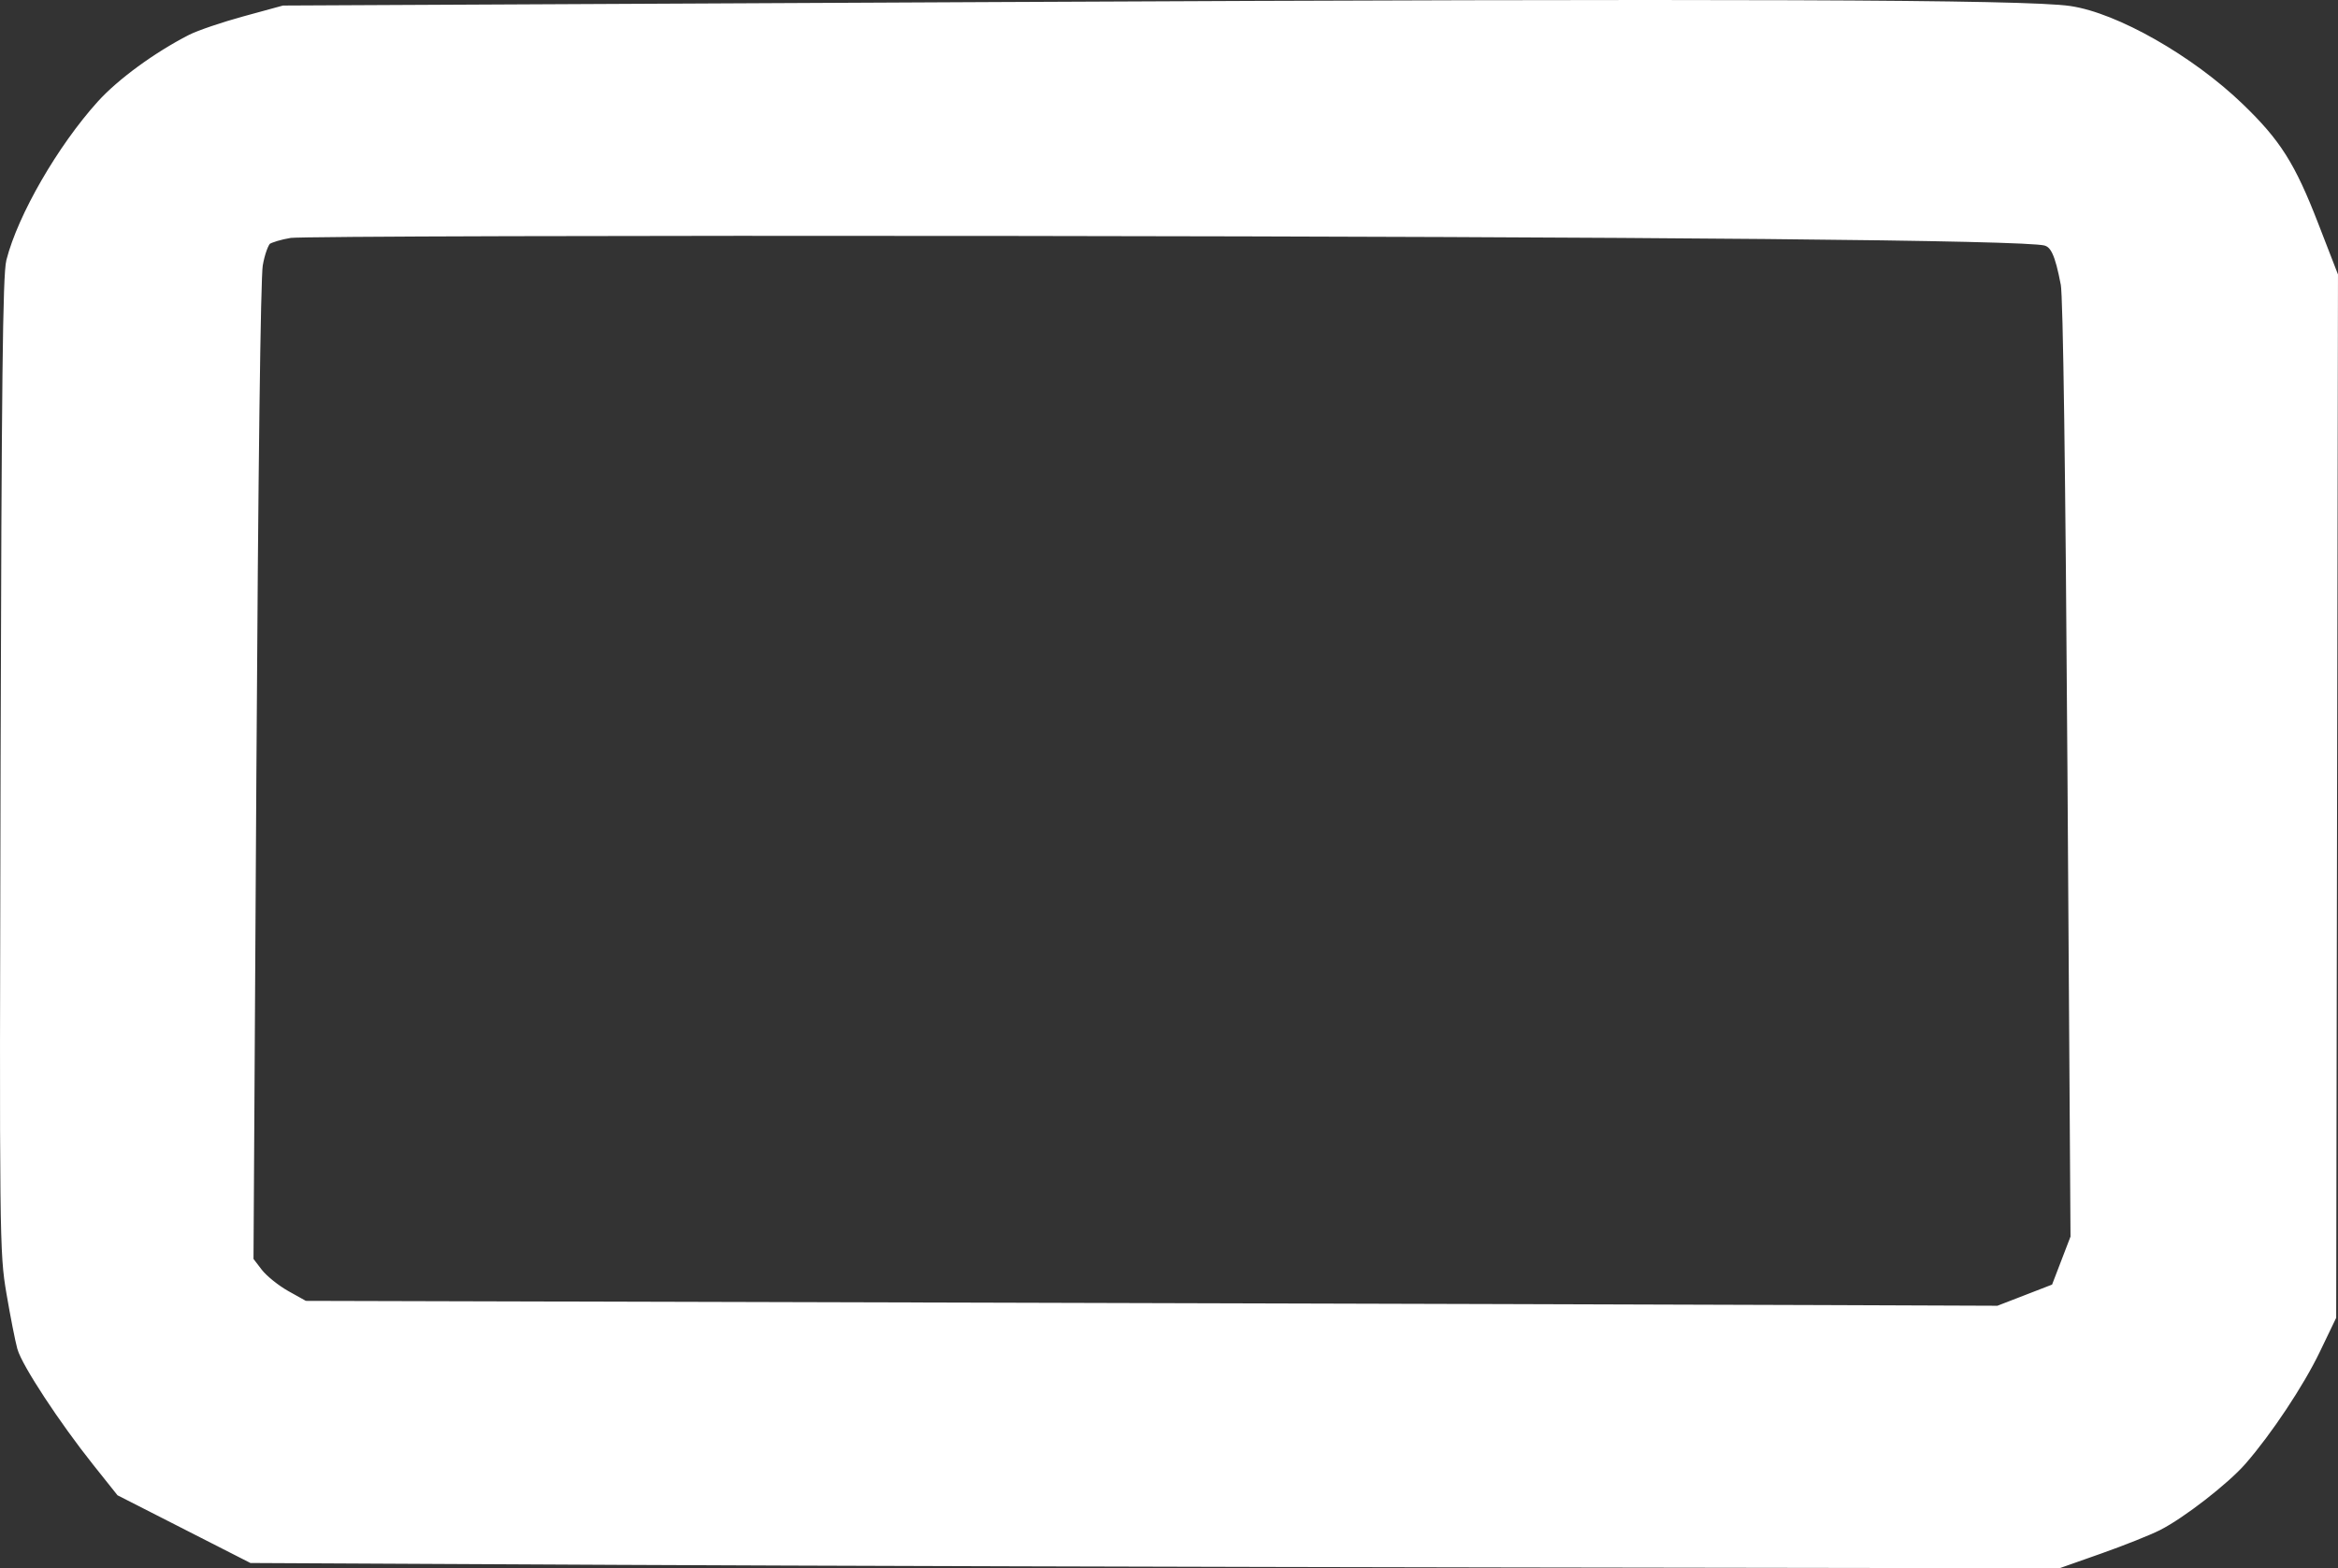 <?xml version="1.0" encoding="UTF-8" standalone="no"?>
<!-- Created with Inkscape (http://www.inkscape.org/) -->

<svg
   width="379.125mm"
   height="254.358mm"
   viewBox="0 0 379.125 254.358"
   version="1.1"
   id="svg5"
   sodipodi:docname="airex.svg"
   inkscape:export-filename="airex.png"
   inkscape:export-xdpi="207.83897"
   inkscape:export-ydpi="207.83897"
   inkscape:version="1.4 (e7c3feb1, 2024-10-09)"
   xmlns:inkscape="http://www.inkscape.org/namespaces/inkscape"
   xmlns:sodipodi="http://sodipodi.sourceforge.net/DTD/sodipodi-0.dtd"
   xmlns="http://www.w3.org/2000/svg"
   xmlns:svg="http://www.w3.org/2000/svg">
  <rect x="0" y="0" width="379.125" height="254.358" fill="#333333" stroke="none"/>
  <sodipodi:namedview
     id="namedview7"
     pagecolor="#000000"
     bordercolor="#000000"
     borderopacity="1"
     inkscape:pageshadow="2"
     inkscape:pageopacity="0.0"
     inkscape:pagecheckerboard="true"
     inkscape:document-units="mm"
     showgrid="false"
     inkscape:zoom="0.46350771"
     inkscape:cx="660.18319"
     inkscape:cy="497.29485"
     inkscape:window-width="1840"
     inkscape:window-height="794"
     inkscape:window-x="26"
     inkscape:window-y="268"
     inkscape:window-maximized="0"
     inkscape:current-layer="layer1"
     inkscape:showpageshadow="2"
     inkscape:deskcolor="#ffffff"
     inkscape:export-bgcolor="#44444400" />
  <defs
     id="defs2">
    <linearGradient
       id="linearGradient11"
       inkscape:swatch="gradient">
      <stop
         style="stop-color:#000000;stop-opacity:0;"
         offset="0"
         id="stop11" />
      <stop
         style="stop-color:#000000;stop-opacity:0;"
         offset="1"
         id="stop12" />
    </linearGradient>
    <inkscape:path-effect
       effect="fillet_chamfer"
       id="path-effect4"
       is_visible="true"
       lpeversion="1"
       nodesatellites_param="F,0,0,1,0,0,0,1 @ F,0,0,1,0,0,0,1 @ F,0,0,1,0,0,0,1 @ F,0,0,1,0,0,0,1 @ F,0,0,1,0,0,0,1 @ F,0,0,1,0,0,0,1 @ F,0,0,1,0,0,0,1 @ F,0,0,1,0,0,0,1 @ F,0,0,1,0,0,0,1 @ F,0,0,1,0,0,0,1 @ F,0,0,1,0,0,0,1 @ F,0,0,1,0,0,0,1 @ F,0,0,1,0,0,0,1 @ F,0,0,1,0,0,0,1 @ F,0,0,1,0,0,0,1 @ F,0,0,1,0,0,0,1 @ F,0,0,1,0,0,0,1 @ F,0,0,1,0,0,0,1 @ F,0,0,1,0,0,0,1 @ F,0,0,1,0,0,0,1 @ F,0,0,1,0,0,0,1 @ F,0,0,1,0,0,0,1 @ F,0,0,1,0,0,0,1 @ F,0,0,1,0,0,0,1 @ F,0,0,1,0,0,0,1"
       radius="0"
       unit="px"
       method="auto"
       mode="F"
       chamfer_steps="1"
       flexible="false"
       use_knot_distance="true"
       apply_no_radius="true"
       apply_with_radius="true"
       only_selected="false"
       hide_knots="false" />
    <inkscape:path-effect
       effect="fillet_chamfer"
       id="path-effect2"
       is_visible="true"
       lpeversion="1"
       nodesatellites_param="F,0,0,1,0,20.481,0,1 @ F,0,0,1,0,20.355,0,1 @ F,0,0,1,0,19.217,0,1 @ F,0,0,1,0,25.412,0,1"
       radius="0"
       unit="px"
       method="auto"
       mode="F"
       chamfer_steps="1"
       flexible="false"
       use_knot_distance="true"
       apply_no_radius="true"
       apply_with_radius="true"
       only_selected="false"
       hide_knots="false" />
    <clipPath
       clipPathUnits="userSpaceOnUse"
       id="clipPath124">
      <path
         style="fill:none;stroke:#000000;stroke-width:0.265px;stroke-linecap:butt;stroke-linejoin:miter;stroke-opacity:1"
         d="m -1377.999,-644.088 c -4.381,41.625 21.908,1505.064 21.908,1505.064 L 784.298,845.64 762.39,-655.042 Z"
         id="path126" />
    </clipPath>
    <clipPath
       clipPathUnits="userSpaceOnUse"
       id="clipPath3032-9">
      <path
         style="fill:none;stroke:#000000;stroke-width:0.265px;stroke-linecap:butt;stroke-linejoin:miter;stroke-opacity:1"
         d="m -913.581,485.617 c 845.949,-3.326 850.384,-2.217 845.949,-3.326 -4.435,-1.109 48.783,-17.739 48.783,-17.739 l 34.37,-26.609 33.261,-45.457 13.305,-35.479 1.109,-29.935 -4.435,-463.443 -19.957,-52.11 -23.283,-27.718 -29.935,-24.392 -41.022,-19.957 -37.696,-5.544 -813.796,8.87 -38.805,9.978 -36.588,22.174 -26.609,29.935 -16.631,28.827 -11.087,26.609 -4.435,34.37 2.217,432.399 8.87,56.544 14.413,25.5 32.153,42.131 46.566,25.5 z"
         id="path3034-8" />
    </clipPath>
  </defs>
  <g
     inkscape:label="Layer 1"
     inkscape:groupmode="layer"
     id="layer1"
     transform="translate(933.584,916.475)"
     style="opacity:1">
    <path
       style="opacity:1;fill:#ffffff;fill-opacity:1;stroke:#ffffff;stroke-width:1.706;stroke-miterlimit:2.8;stroke-opacity:1"
       d="m -835.405,-663.531 -57.362,-0.29 -10.605,-5.404 -10.605,-5.404 -3.822,-4.798 c -5.438,-6.827 -11.454,-15.99 -12.155,-18.515 -0.329,-1.185 -1.112,-5.17 -1.74,-8.856 -1.117,-6.559 -1.137,-8.384 -0.944,-85.587 0.155,-61.986 0.353,-79.493 0.921,-81.72 1.827,-7.155 8.21,-18.214 14.604,-25.304 3.194,-3.541 9.052,-7.827 14.543,-10.64 1.332,-0.682 5.25,-2.013 8.707,-2.958 l 6.285,-1.718 115.432,-0.565 c 119.696,-0.585 166.921,-0.414 174.131,0.631 7.427,1.077 19.518,7.964 27.515,15.674 6.013,5.797 8.304,9.426 12.048,19.088 l 3.138,8.098 -0.146,84.434 -0.146,84.434 -2.59,5.385 c -2.593,5.391 -7.759,13.164 -11.92,17.933 -2.732,3.131 -9.816,8.629 -13.58,10.538 -1.542,0.782 -5.791,2.476 -9.442,3.764 l -6.637,2.341 -89.135,-0.135 c -49.024,-0.074 -114.948,-0.266 -146.498,-0.425 z m 230.559,-42.12 4.683,-1.814 1.591,-4.146 1.591,-4.146 -0.497,-75.774 c -0.318,-48.541 -0.709,-76.889 -1.088,-78.877 -0.961,-5.047 -1.73,-6.681 -3.336,-7.086 -3.52,-0.889 -61.427,-1.43 -167.436,-1.564 -62.87,-0.08 -115.616,0.067 -117.214,0.325 -1.598,0.259 -3.308,0.768 -3.799,1.132 -0.493,0.365 -1.151,2.184 -1.469,4.062 -0.357,2.112 -0.753,33.356 -1.043,82.47 l -0.468,79.069 1.516,1.984 c 0.834,1.091 2.886,2.749 4.561,3.684 l 3.045,1.7 108.973,0.287 c 59.935,0.158 121.738,0.336 137.339,0.397 l 28.367,0.11 z"
       id="path6"
       inkscape:highlight-color="#0a121b" />
  </g>
</svg>
